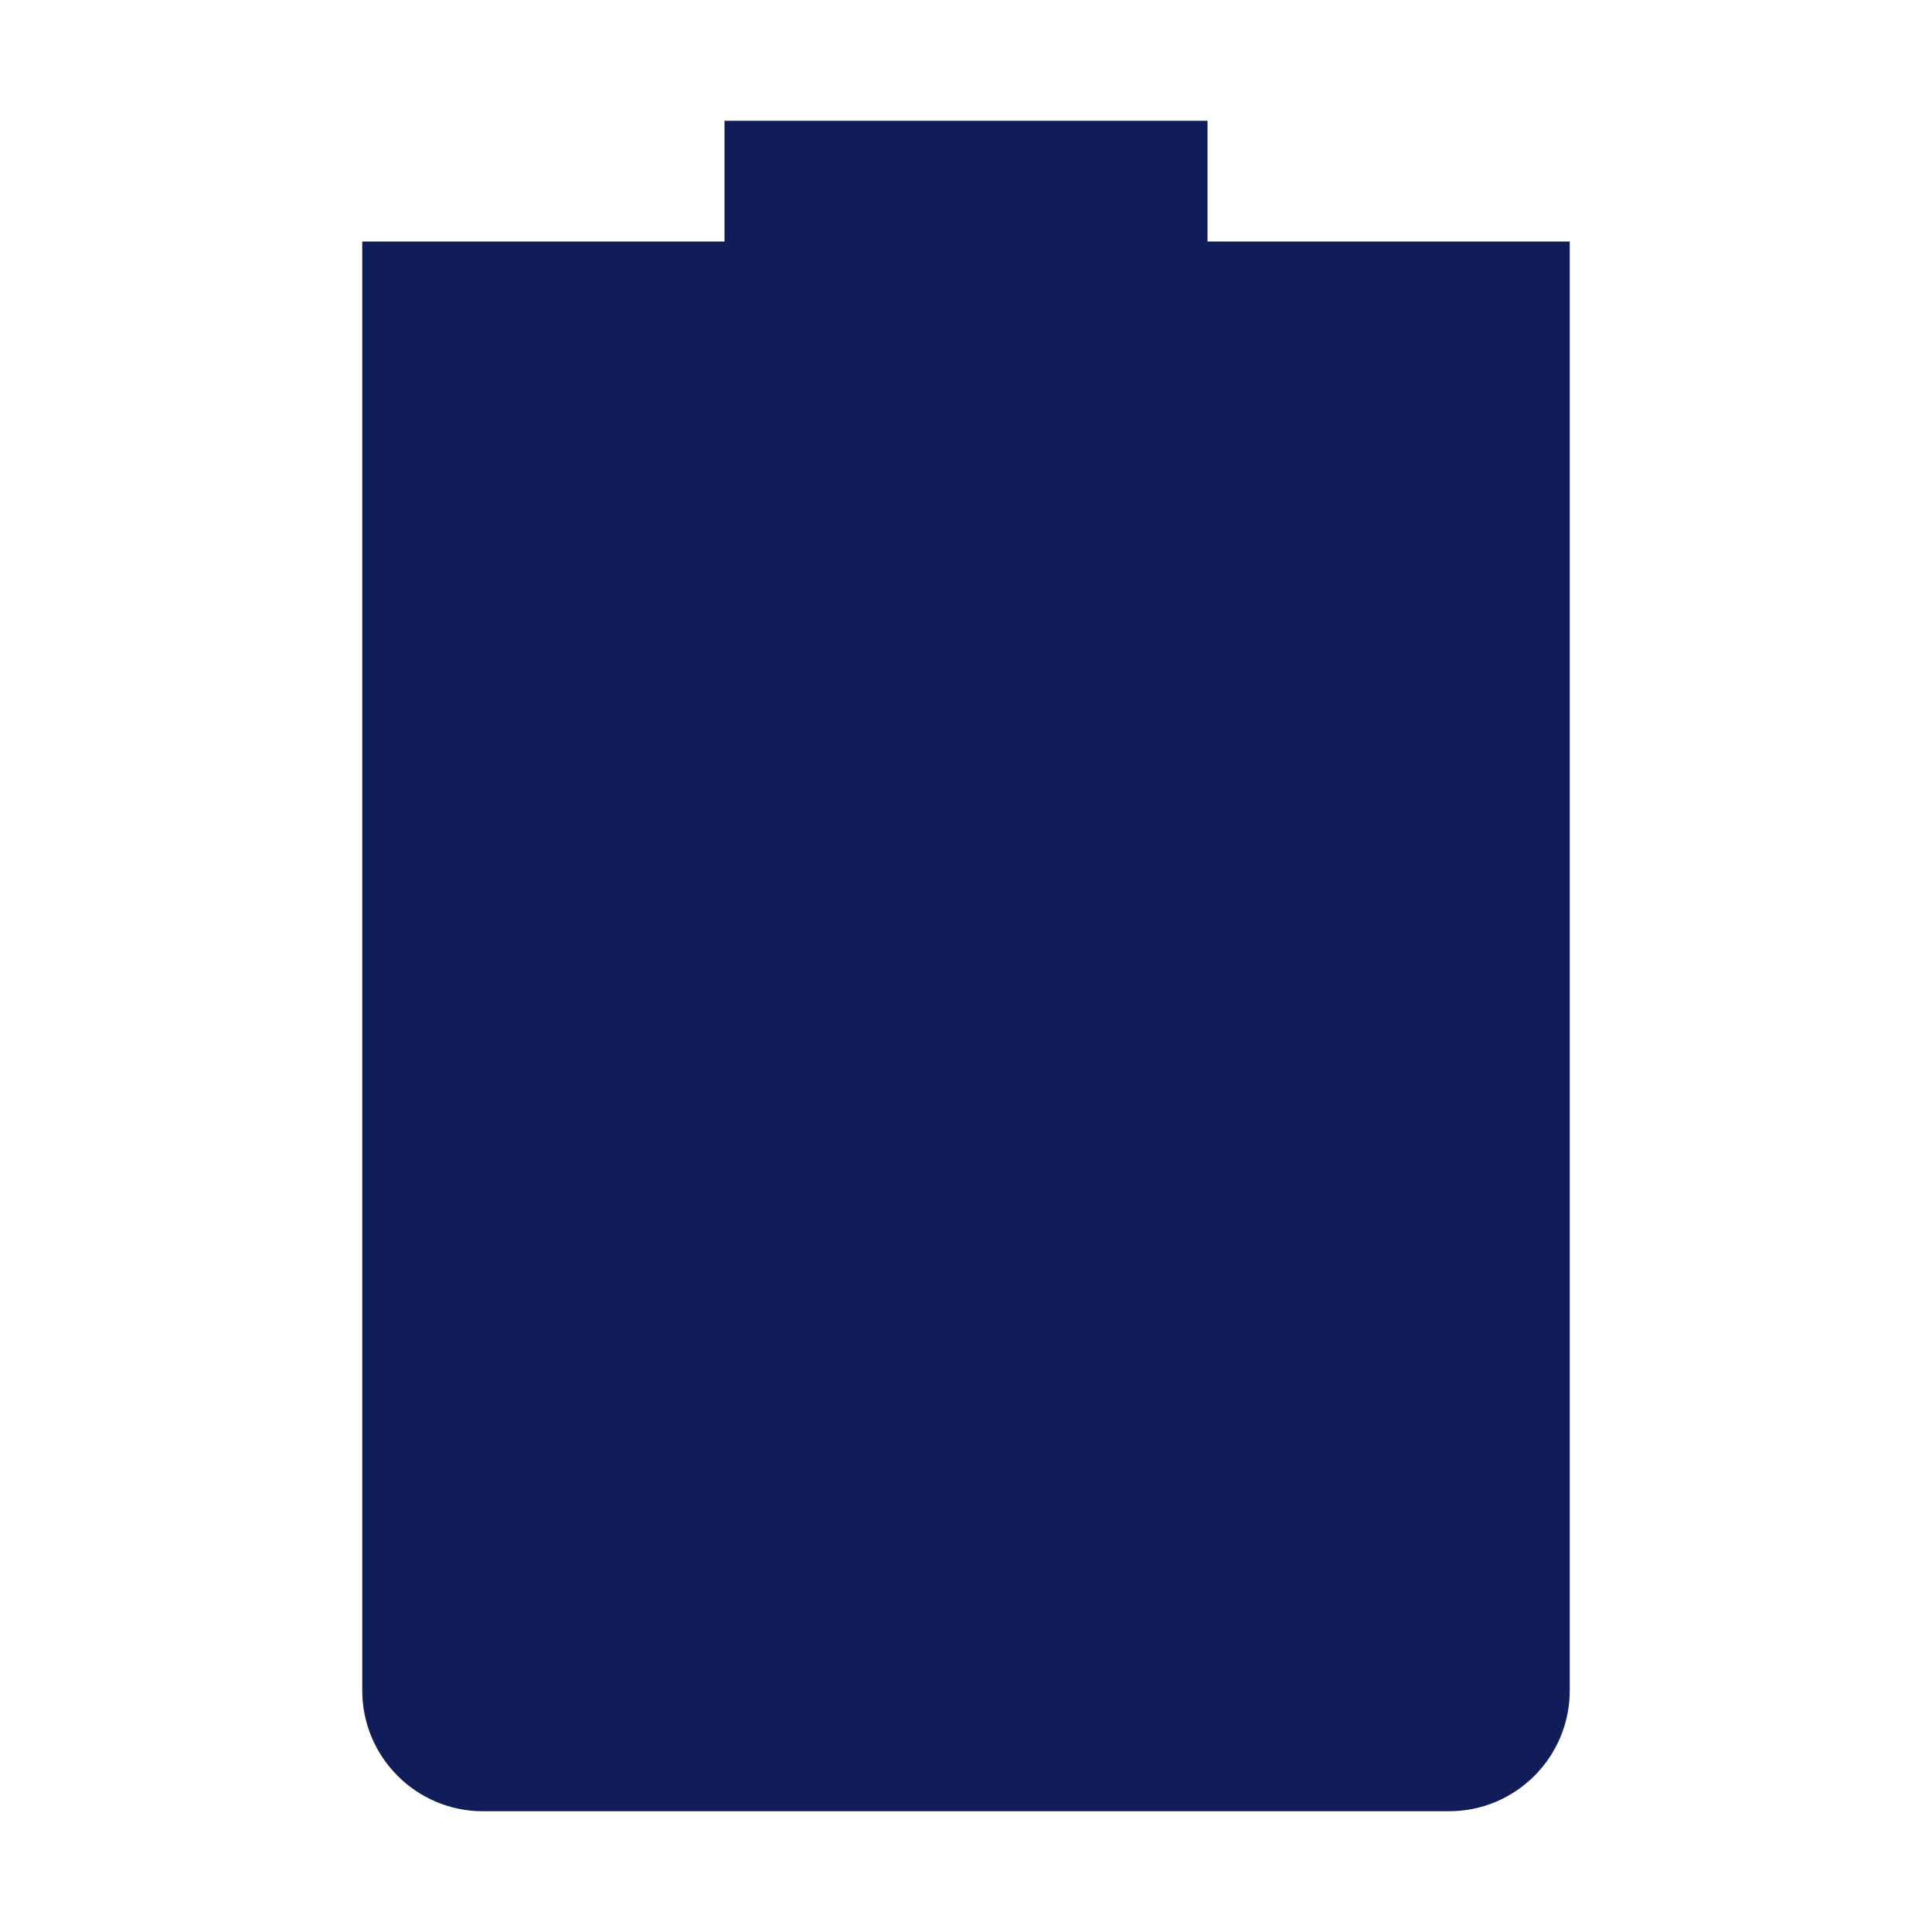 <svg xmlns="http://www.w3.org/2000/svg" width="16" height="16" version="1.1">
 <path style="fill:#111d58" d="M 6,1 V 2 H 3 V 14 C 3,14.55 3.446,15 4,15 H 12 C 12.554,15 13,14.55 13,14 V 2 H 10 V 1 Z"/>
</svg>
